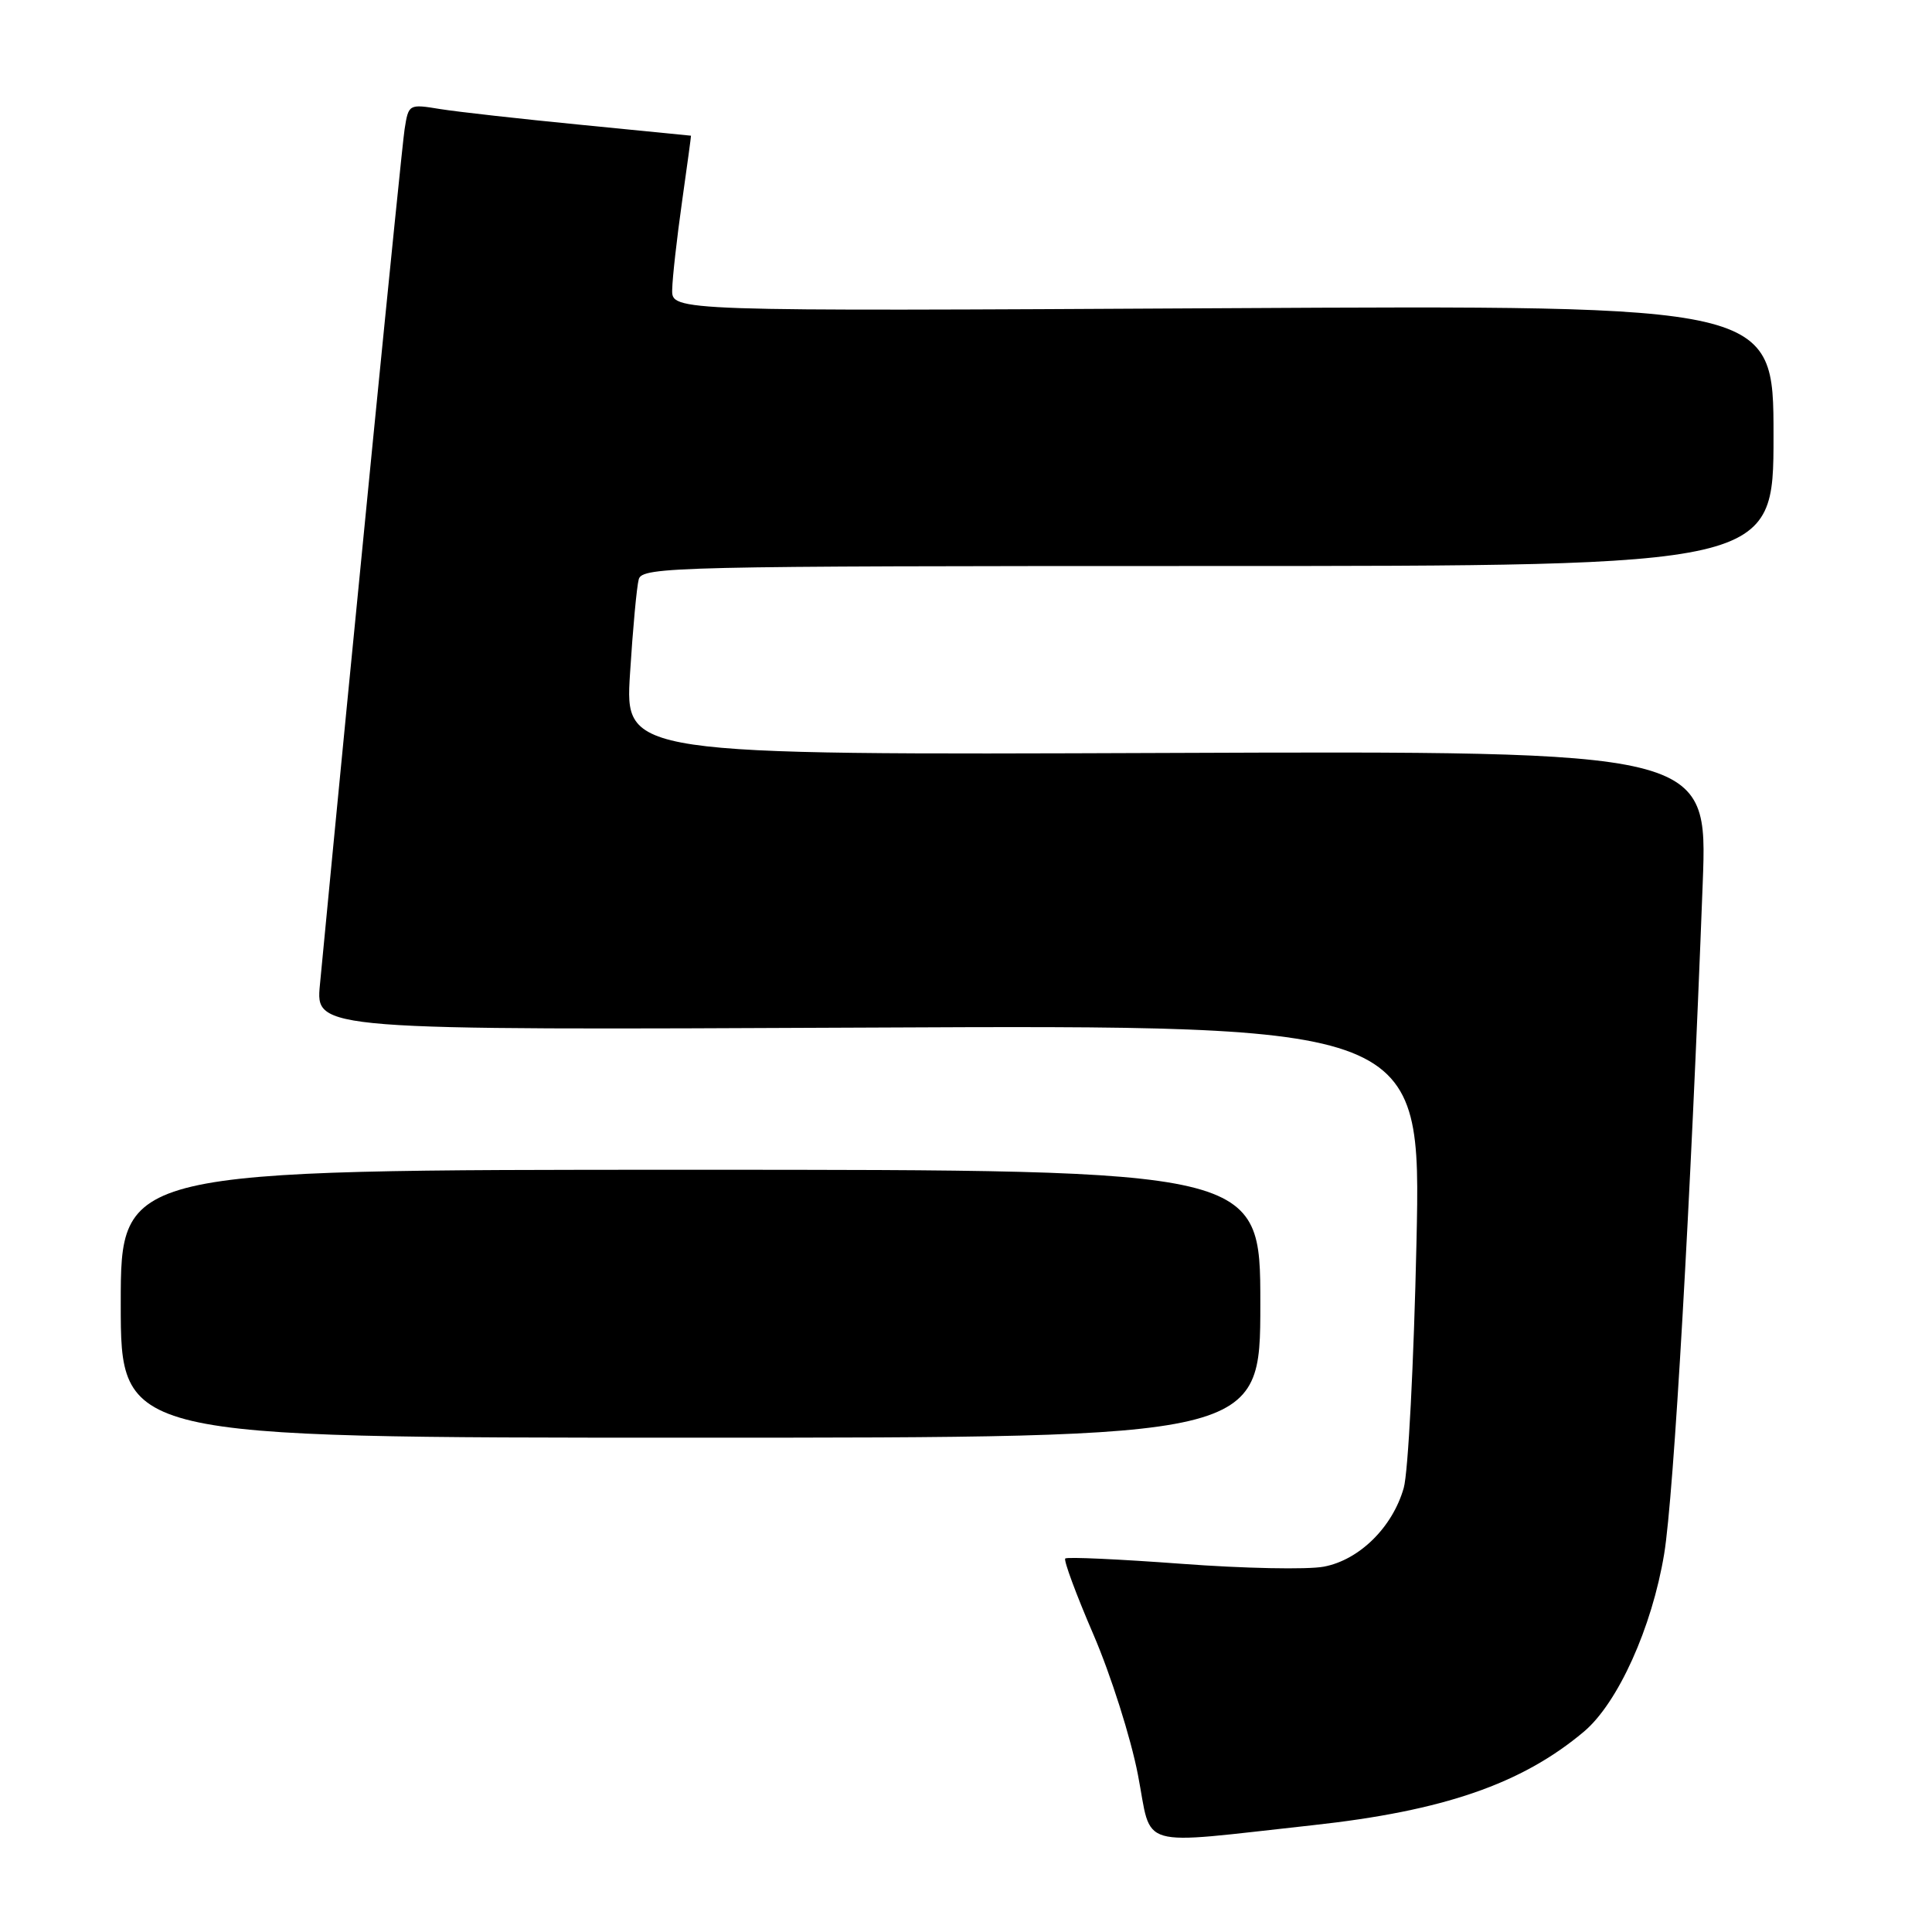 <?xml version="1.0" encoding="UTF-8" standalone="no"?>
<!DOCTYPE svg PUBLIC "-//W3C//DTD SVG 1.1//EN" "http://www.w3.org/Graphics/SVG/1.1/DTD/svg11.dtd" >
<svg xmlns="http://www.w3.org/2000/svg" xmlns:xlink="http://www.w3.org/1999/xlink" version="1.1" viewBox="0 0 256 256">
 <g >
 <path fill="currentColor"
d=" M 173.94 241.85 C 191.27 239.96 201.64 236.38 209.88 229.45 C 214.38 225.66 218.90 215.66 220.51 205.91 C 221.79 198.15 224.01 159.45 225.62 117.00 C 226.28 99.50 226.28 99.50 154.54 99.77 C 82.80 100.04 82.80 100.04 83.48 89.27 C 83.85 83.35 84.37 77.71 84.64 76.75 C 85.11 75.10 89.56 75.00 160.07 75.00 C 235.00 75.00 235.00 75.00 235.00 57.72 C 235.00 40.44 235.00 40.44 162.00 40.84 C 89.00 41.24 89.00 41.24 89.07 38.37 C 89.10 36.79 89.69 31.56 90.37 26.75 C 91.05 21.94 91.59 17.99 91.56 17.98 C 91.53 17.97 84.97 17.32 77.00 16.54 C 69.03 15.76 60.62 14.82 58.32 14.45 C 54.17 13.77 54.13 13.79 53.61 17.13 C 53.20 19.75 46.66 85.85 42.39 130.50 C 41.82 136.50 41.82 136.50 115.07 136.16 C 188.32 135.82 188.32 135.82 187.69 164.66 C 187.34 180.52 186.59 195.15 186.00 197.17 C 184.51 202.38 180.12 206.70 175.42 207.59 C 173.26 208.00 164.77 207.83 156.54 207.21 C 148.31 206.60 141.39 206.28 141.15 206.51 C 140.92 206.75 142.60 211.29 144.90 216.62 C 147.19 221.94 149.84 230.28 150.78 235.16 C 152.72 245.16 150.21 244.44 173.94 241.85 Z  M 167.00 172.75 C 167.00 155.00 167.00 155.00 91.50 155.00 C 16.00 155.00 16.00 155.00 16.00 172.75 C 16.00 190.50 16.00 190.50 91.50 190.50 C 167.00 190.50 167.00 190.50 167.00 172.75 Z "/>
</g>
</svg>